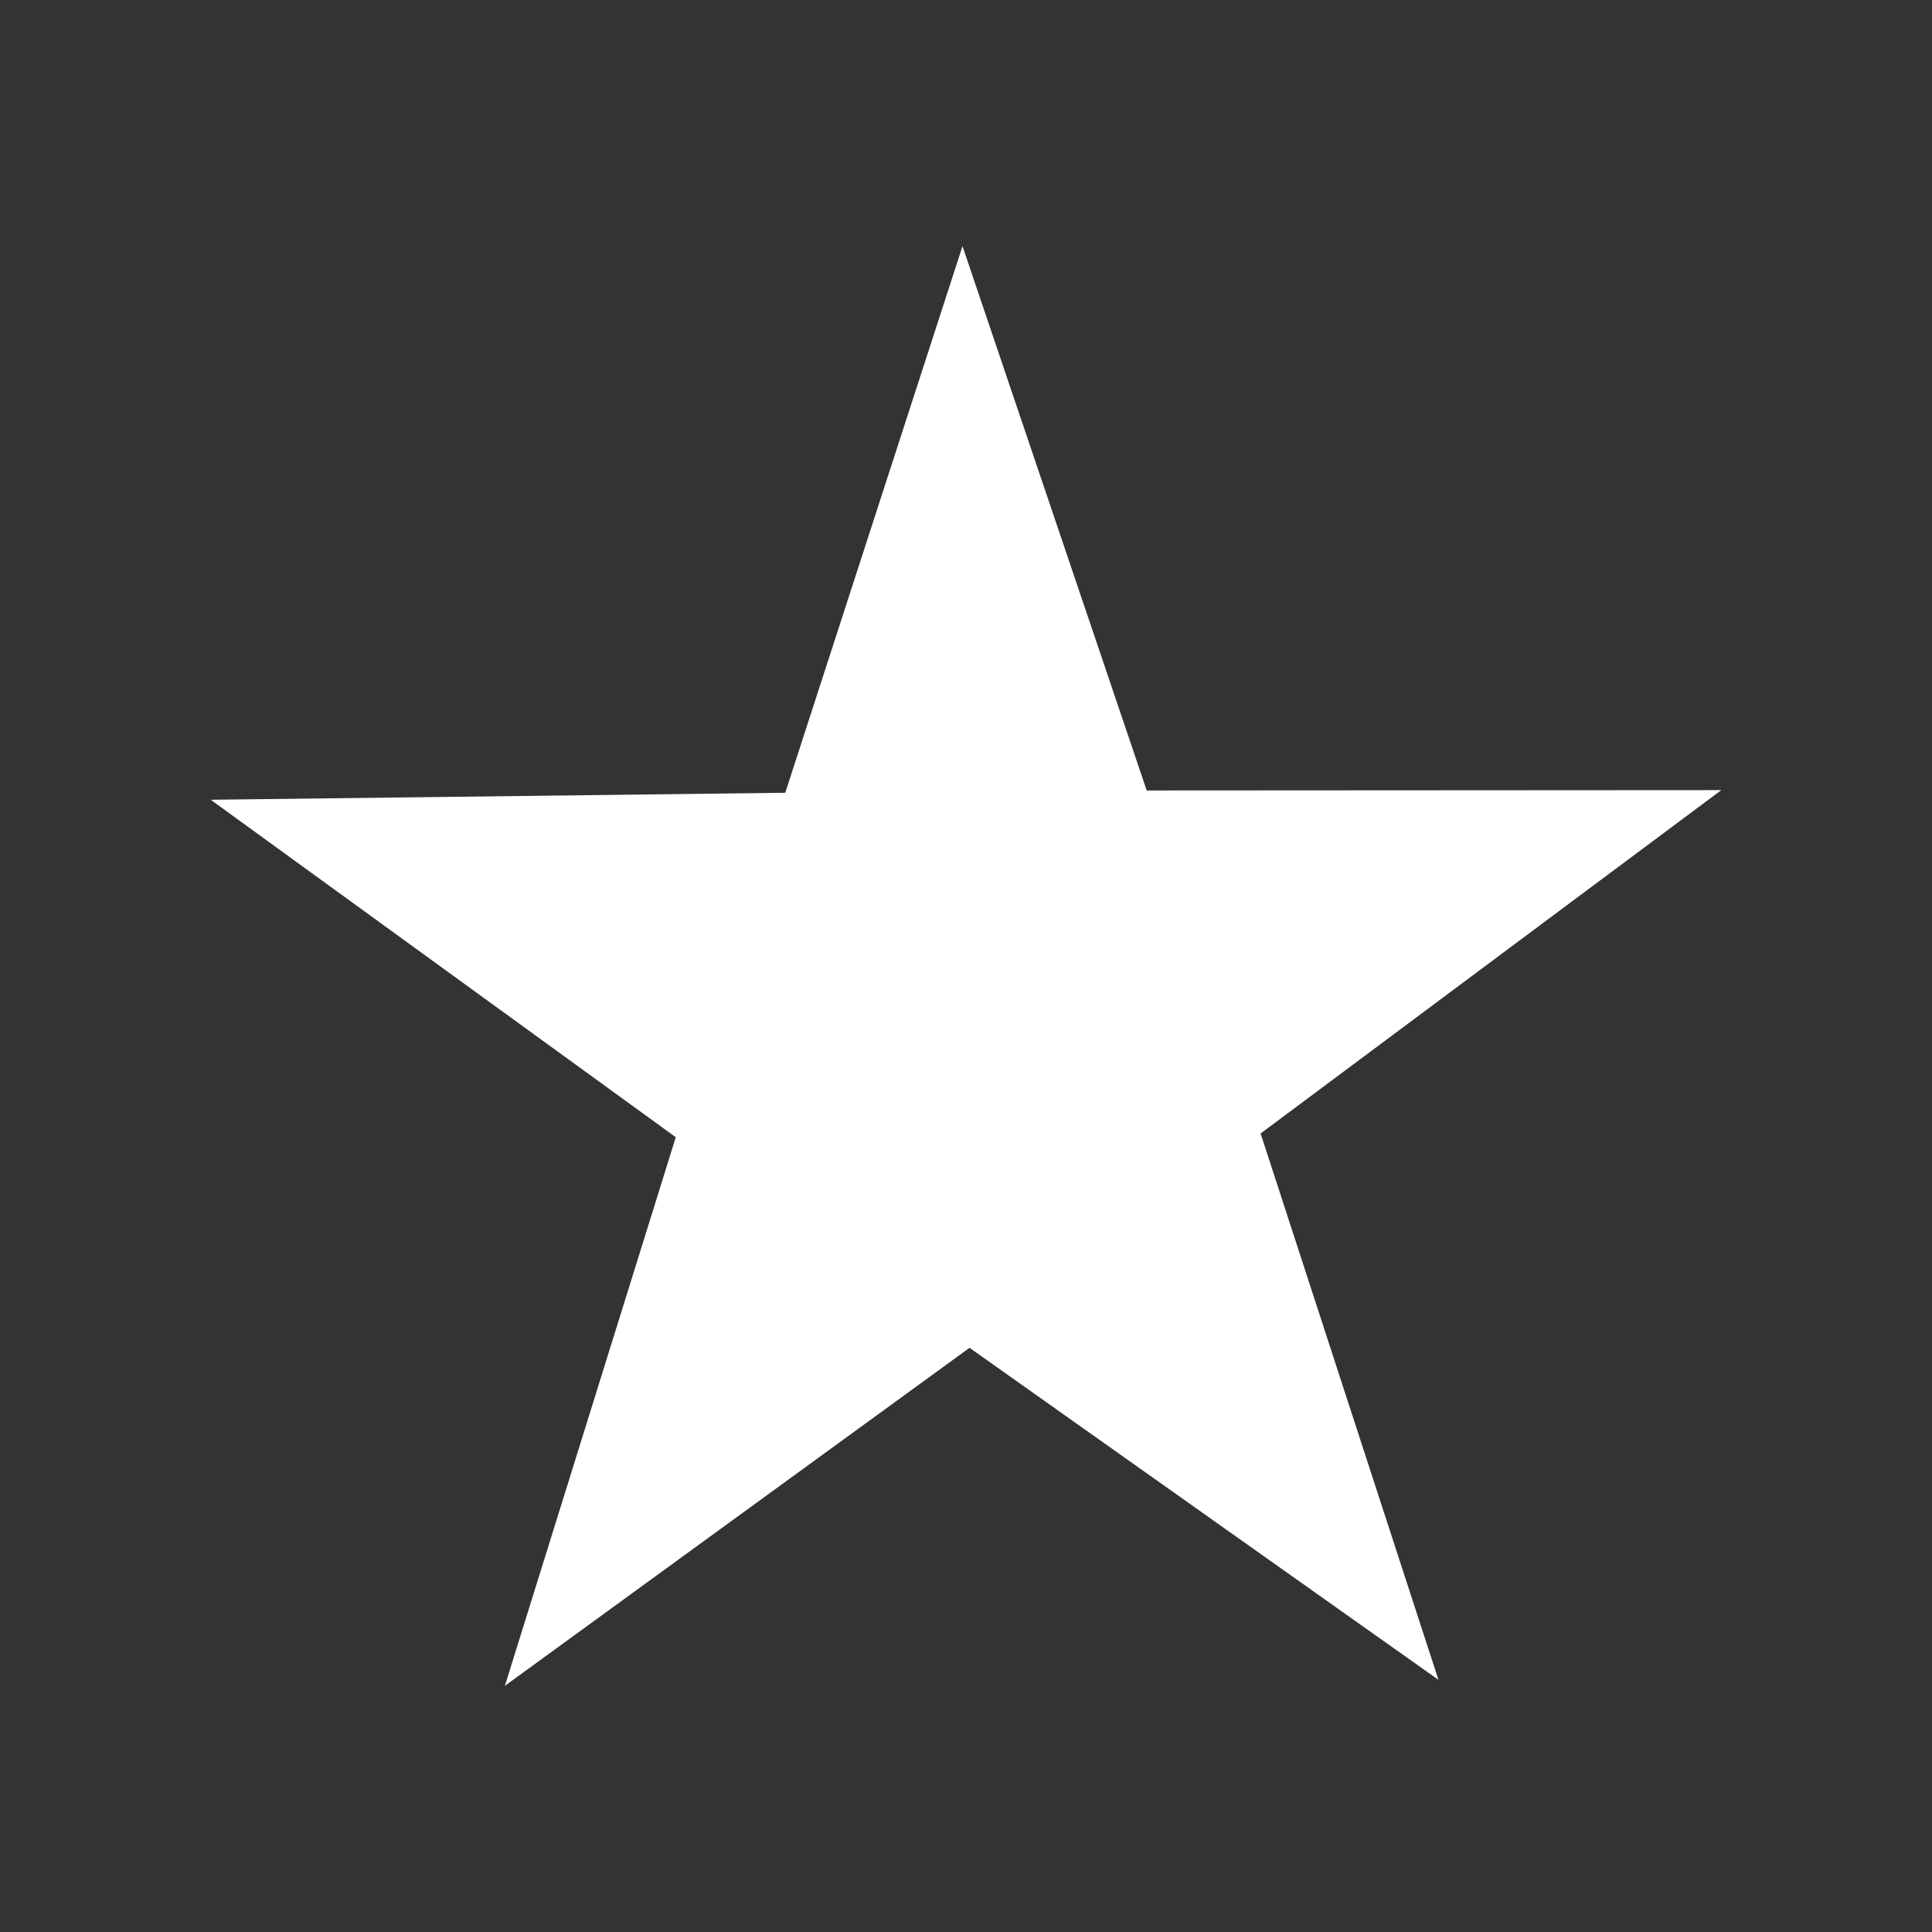 <?xml version="1.0" encoding="UTF-8" standalone="no"?>
<!-- Created with Inkscape (http://www.inkscape.org/) -->

<svg
   xmlns:dc="http://purl.org/dc/elements/1.1/"
   xmlns:cc="http://creativecommons.org/ns#"
   xmlns:rdf="http://www.w3.org/1999/02/22-rdf-syntax-ns#"
   xmlns:svg="http://www.w3.org/2000/svg"
   xmlns="http://www.w3.org/2000/svg"
   version="1.1"
   width="64"
   height="64"
   id="svg2987">
  <rect width="100%" height="100%" fill="#333333" stroke="none"/>
  <defs
     id="defs2989" />
  <g
     id="layer1">
    <path
       d="M 12.921,7.174 18.813,25.273 3.279,14.274 -12.113,25.471 -6.452,7.298 -21.858,-3.881 -2.825,-4.113 3.046,-22.219 9.148,-4.189 28.182,-4.2 z"
       transform="translate(28.838,30.374)"
       id="path3765"
       style="fill:#ffffff;fill-opacity:1;fill-rule:nonzero" />
  </g>
</svg>
